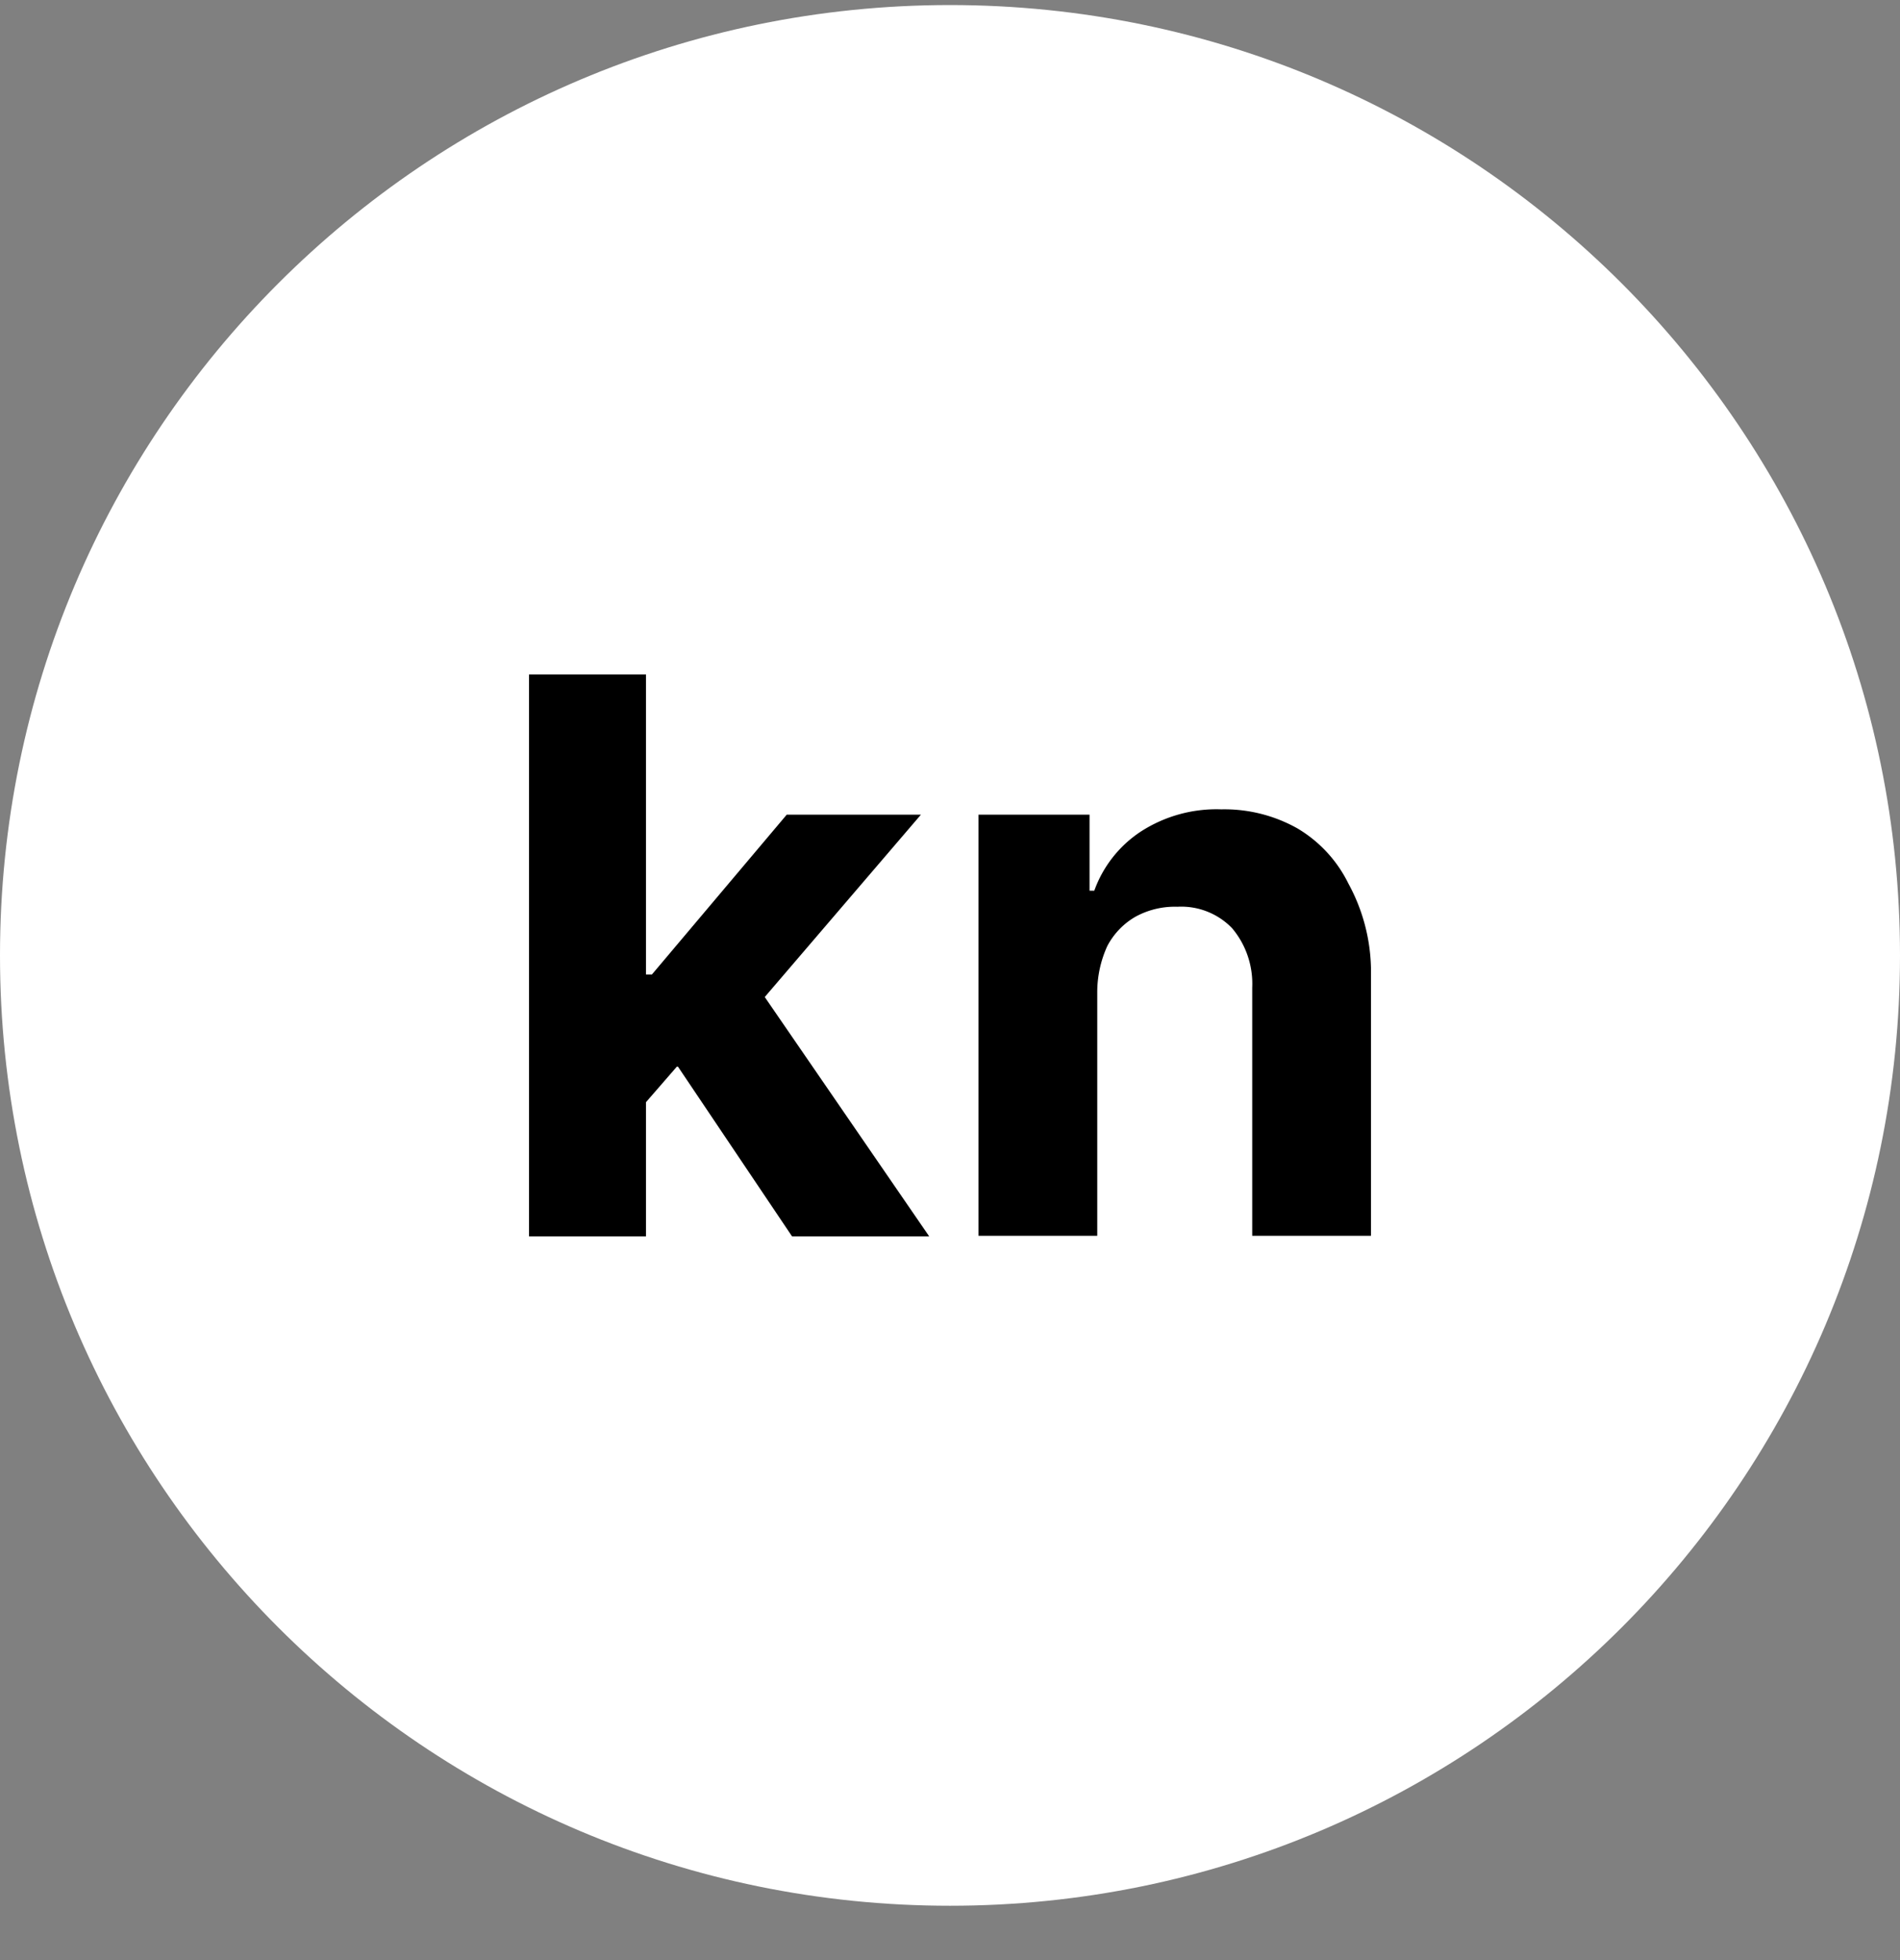 <svg xmlns="http://www.w3.org/2000/svg" width="32" height="33" fill="none"><rect width="100%" height="100%" fill="#808080" stroke="none"/><defs><clipPath id="bic__a"><path fill="#fff" d="M0 0h32v32H0z" transform="translate(0 .085)"/></clipPath></defs><g clip-path="url(#bic__a)"><path fill="#fff" d="M16 32.085c8.837 0 16-7.163 16-16 0-8.836-7.163-16-16-16s-16 7.164-16 16c0 8.837 7.163 16 16 16Z"/><path fill="#000" d="M15.51 13.716h-2.26l-2.27 2.69h-.1v-5.05H8.91v9.46h1.97v-2.26l.53-.61 1.93 2.87h2.31l-2.77-4.03 2.63-3.07Zm7.2 1.16a2.21 2.21 0 0 0-.86-.93 2.51 2.51 0 0 0-1.28-.32 2.35 2.35 0 0 0-1.35.37 2 2 0 0 0-.79 1h-.08v-1.28h-1.87v7.09h2v-4.09a1.879 1.879 0 0 1 .17-.79 1.23 1.23 0 0 1 .47-.49 1.38 1.38 0 0 1 .71-.17 1.19 1.19 0 0 1 .92.36c.235.278.356.635.34 1v4.18h2v-4.51a3.1 3.1 0 0 0-.38-1.42Z"/></g></svg>